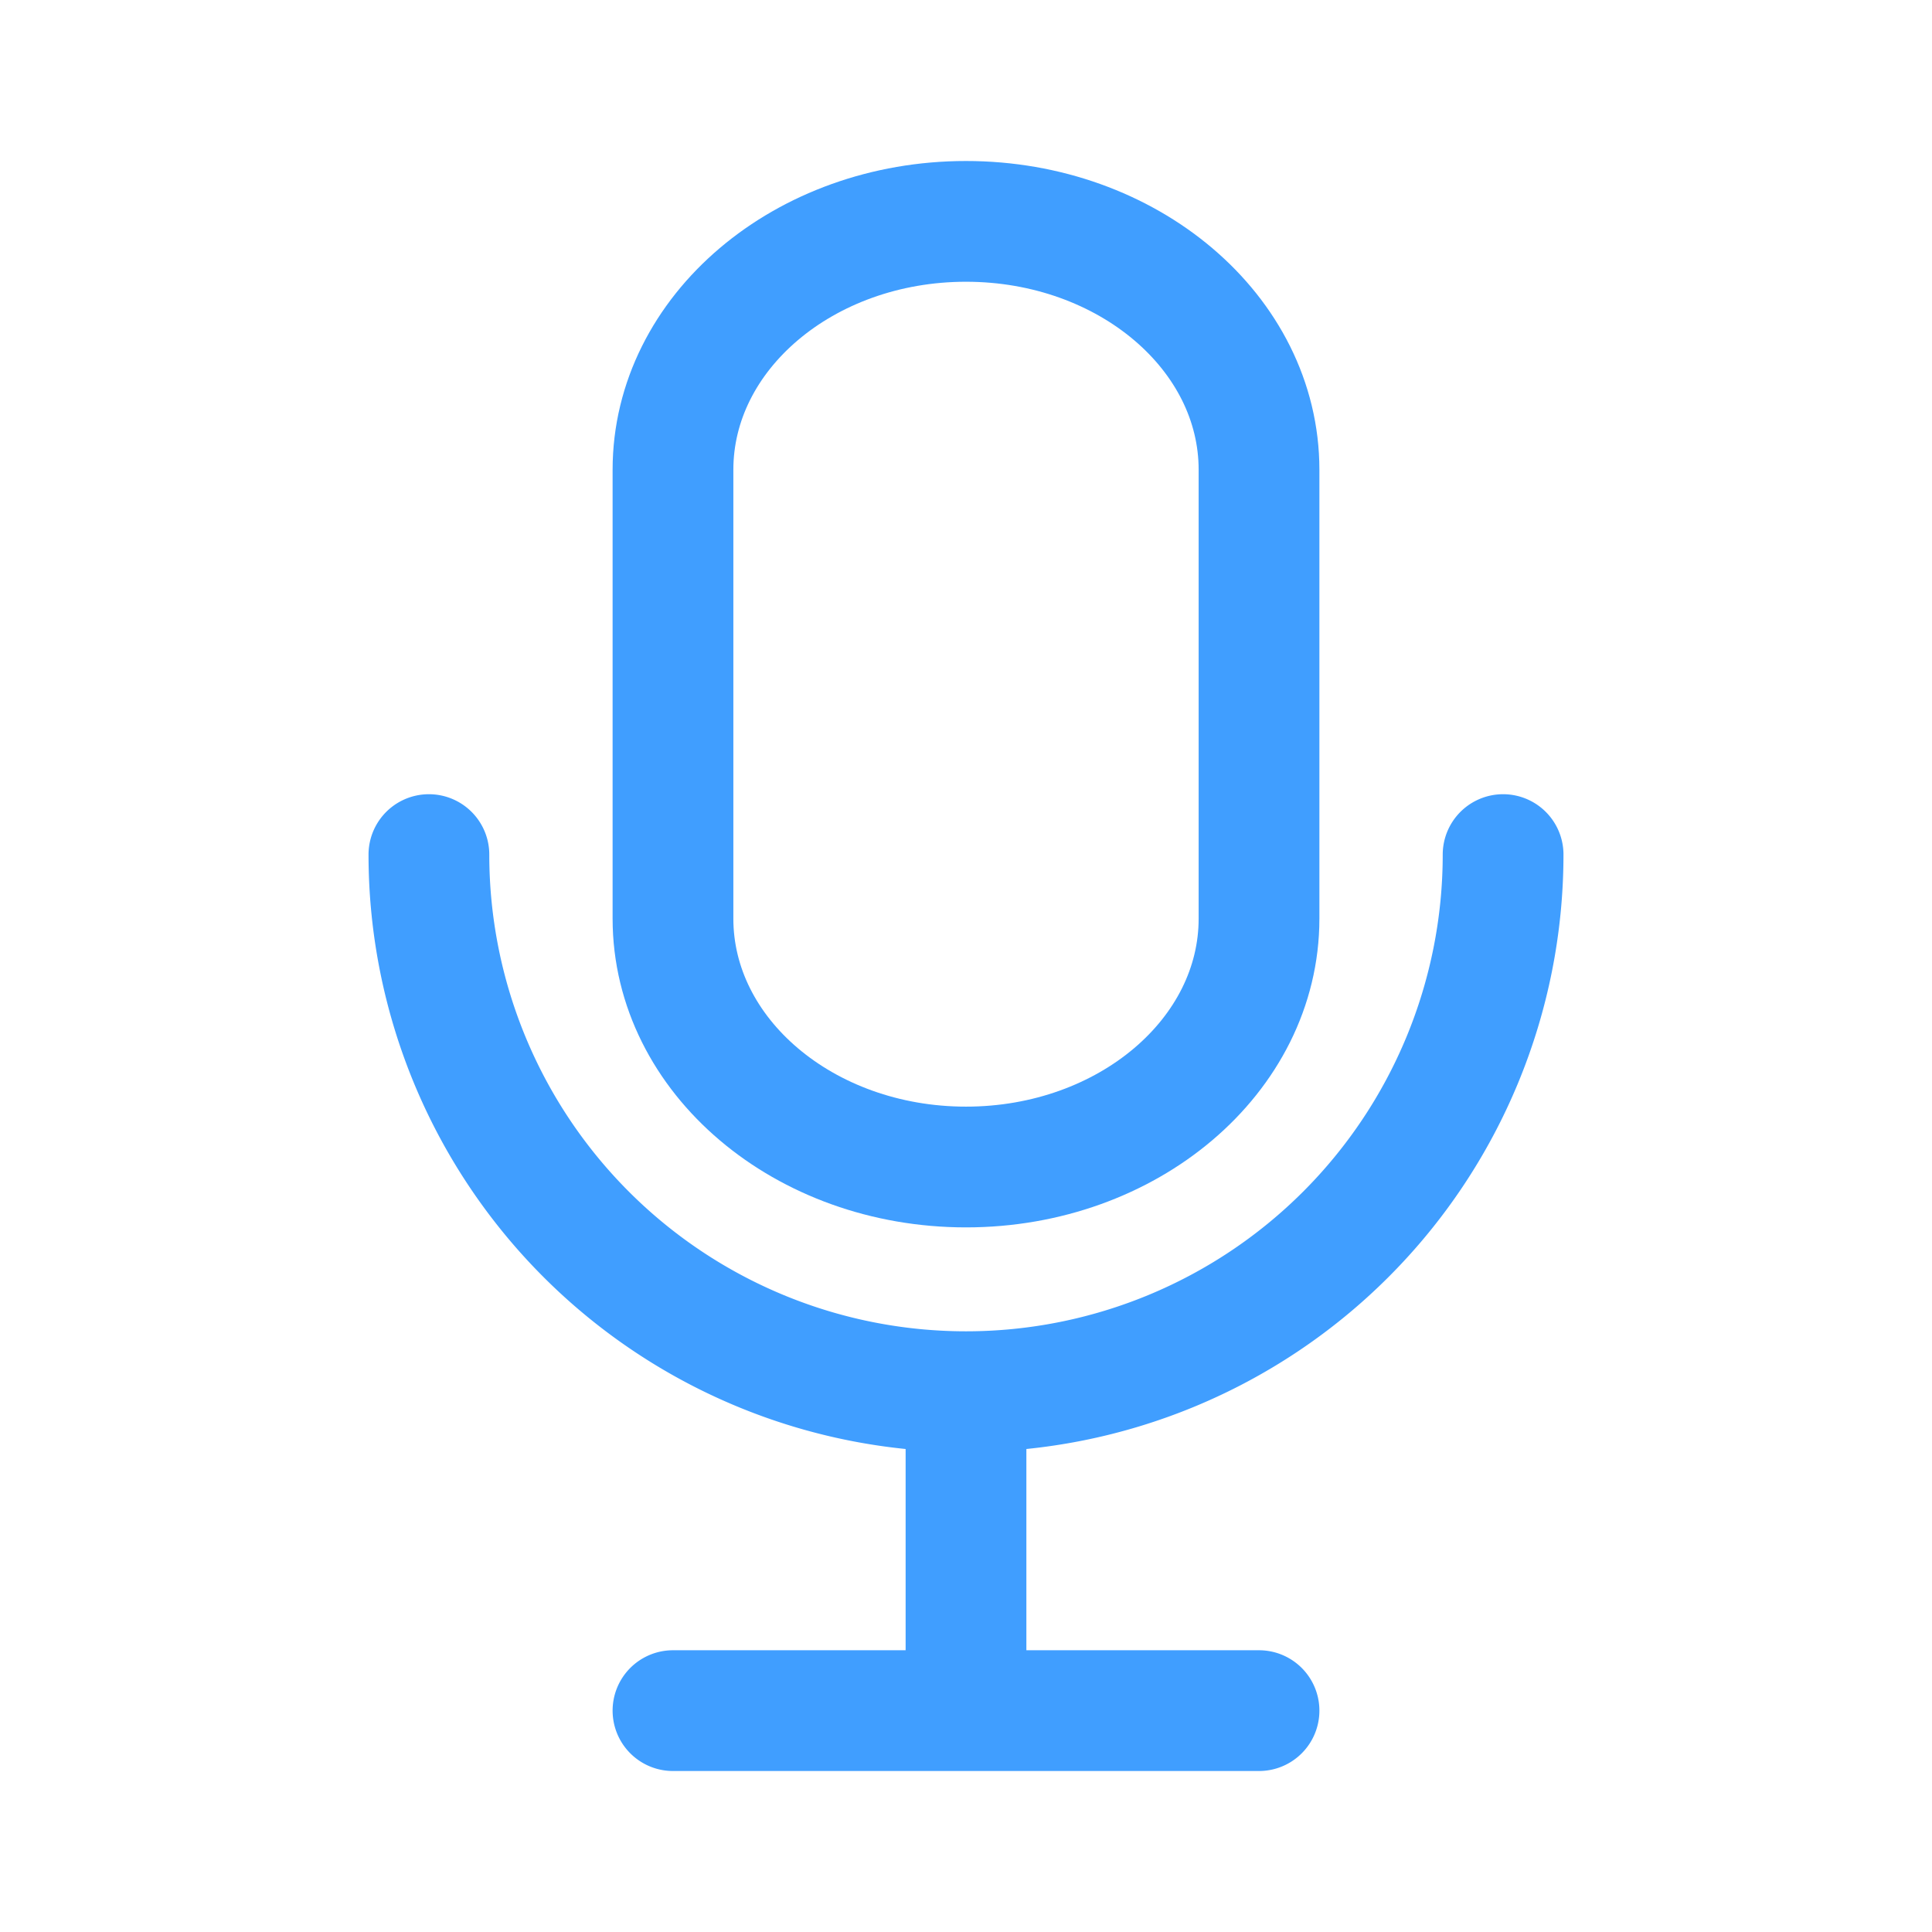 <svg xmlns="http://www.w3.org/2000/svg" width="24" height="24" viewBox="0 0 24 24"><g fill="none" stroke="#409EFF" stroke-linecap="round" stroke-linejoin="round" stroke-width="1.5"><path d="M15.64 5.836c0-1.704-1.63-3.086-3.64-3.086S8.36 4.132 8.36 5.836v5.575c0 1.704 1.63 3.086 3.64 3.086s3.64-1.382 3.64-3.086z"/><path d="M5.328 10.616a6.672 6.672 0 1 0 13.344 0M12 21.25v-3.962M8.36 21.25h7.28"/></g></svg>